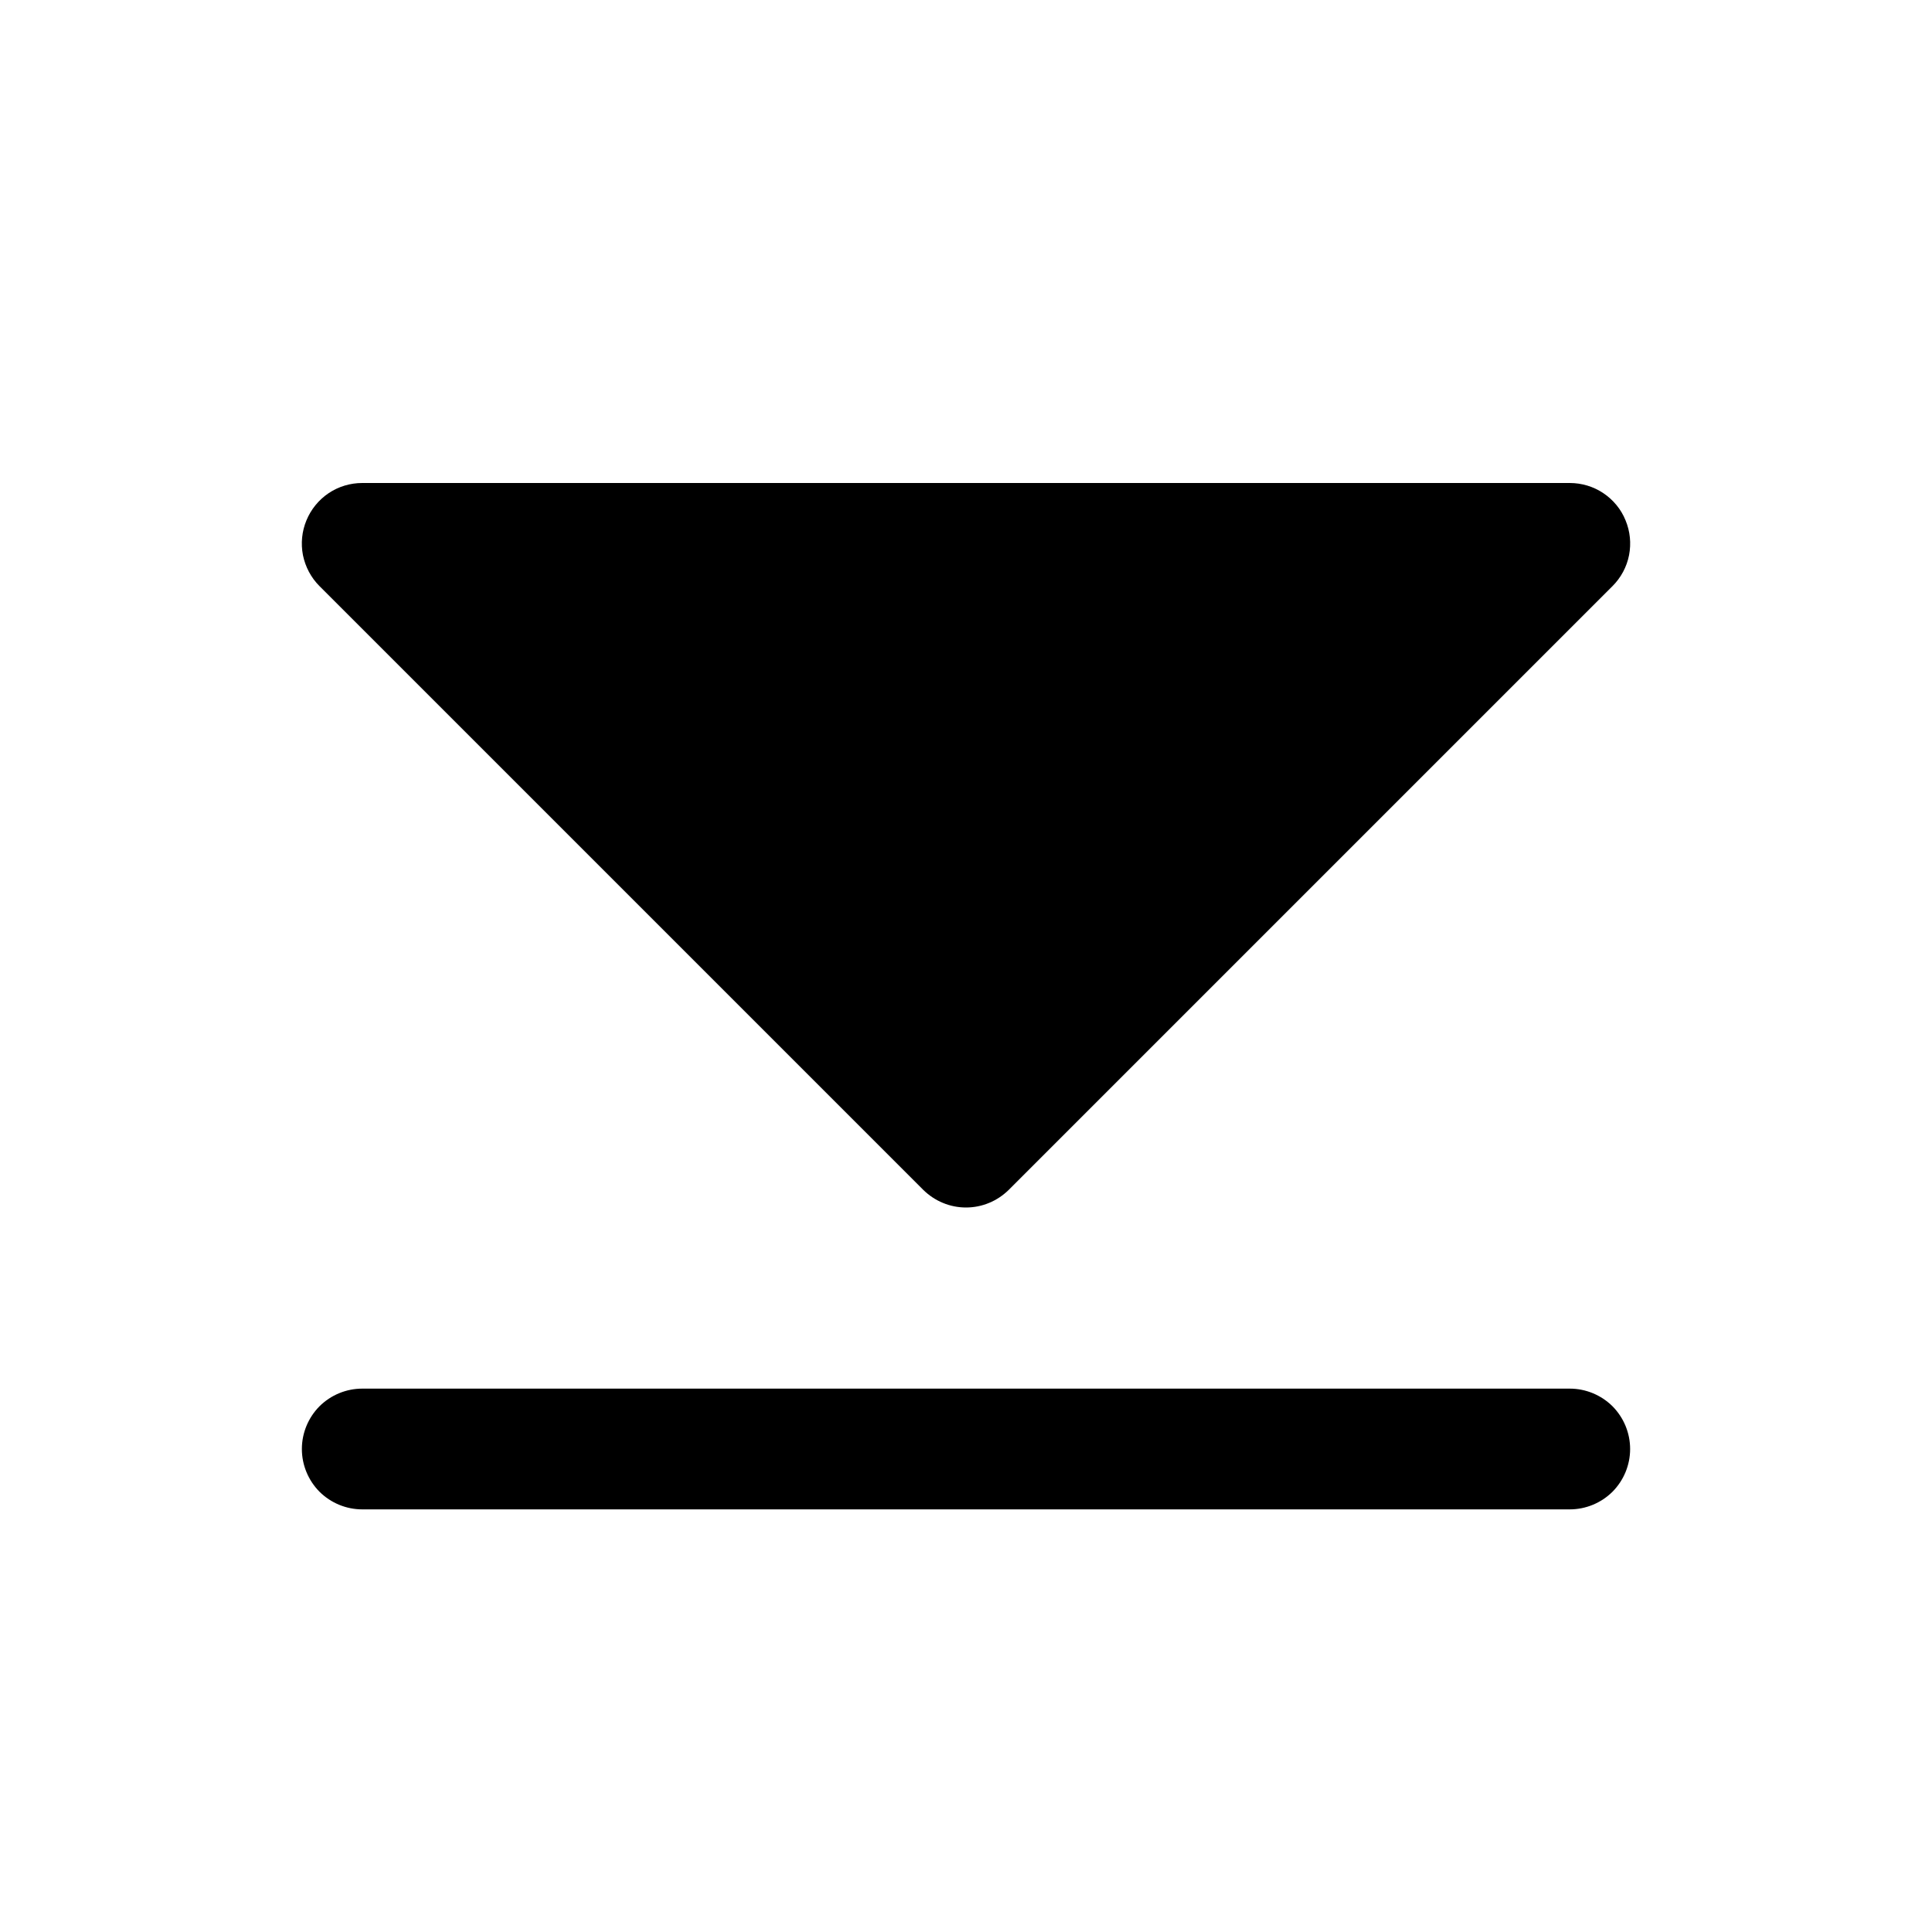 <svg width="16" height="16" viewBox="0 0 16 16" fill="none" xmlns="http://www.w3.org/2000/svg">
<g clip-path="url(#clip0_5_1269)">
<path d="M2.646 4.854C2.576 4.784 2.529 4.695 2.509 4.598C2.49 4.501 2.5 4.4 2.538 4.309C2.576 4.217 2.64 4.139 2.722 4.084C2.804 4.029 2.901 4 3 4H13C13.099 4 13.196 4.029 13.278 4.084C13.36 4.139 13.425 4.217 13.462 4.309C13.5 4.4 13.51 4.501 13.491 4.598C13.472 4.695 13.424 4.784 13.354 4.854L8.354 9.854C8.307 9.9 8.252 9.937 8.191 9.962C8.131 9.987 8.066 10 8 10C7.934 10 7.869 9.987 7.809 9.962C7.748 9.937 7.693 9.9 7.646 9.854L2.646 4.854ZM13 11.5H3C2.867 11.5 2.74 11.553 2.646 11.646C2.553 11.74 2.5 11.867 2.5 12C2.5 12.133 2.553 12.26 2.646 12.354C2.74 12.447 2.867 12.5 3 12.5H13C13.133 12.5 13.26 12.447 13.354 12.354C13.447 12.26 13.5 12.133 13.5 12C13.5 11.867 13.447 11.74 13.354 11.646C13.26 11.553 13.133 11.5 13 11.5Z" fill="black"/>
</g>
<defs>
<clipPath id="clip0_5_1269">
<rect width="16" height="16" fill="white"/>
</clipPath>
</defs>
</svg>
